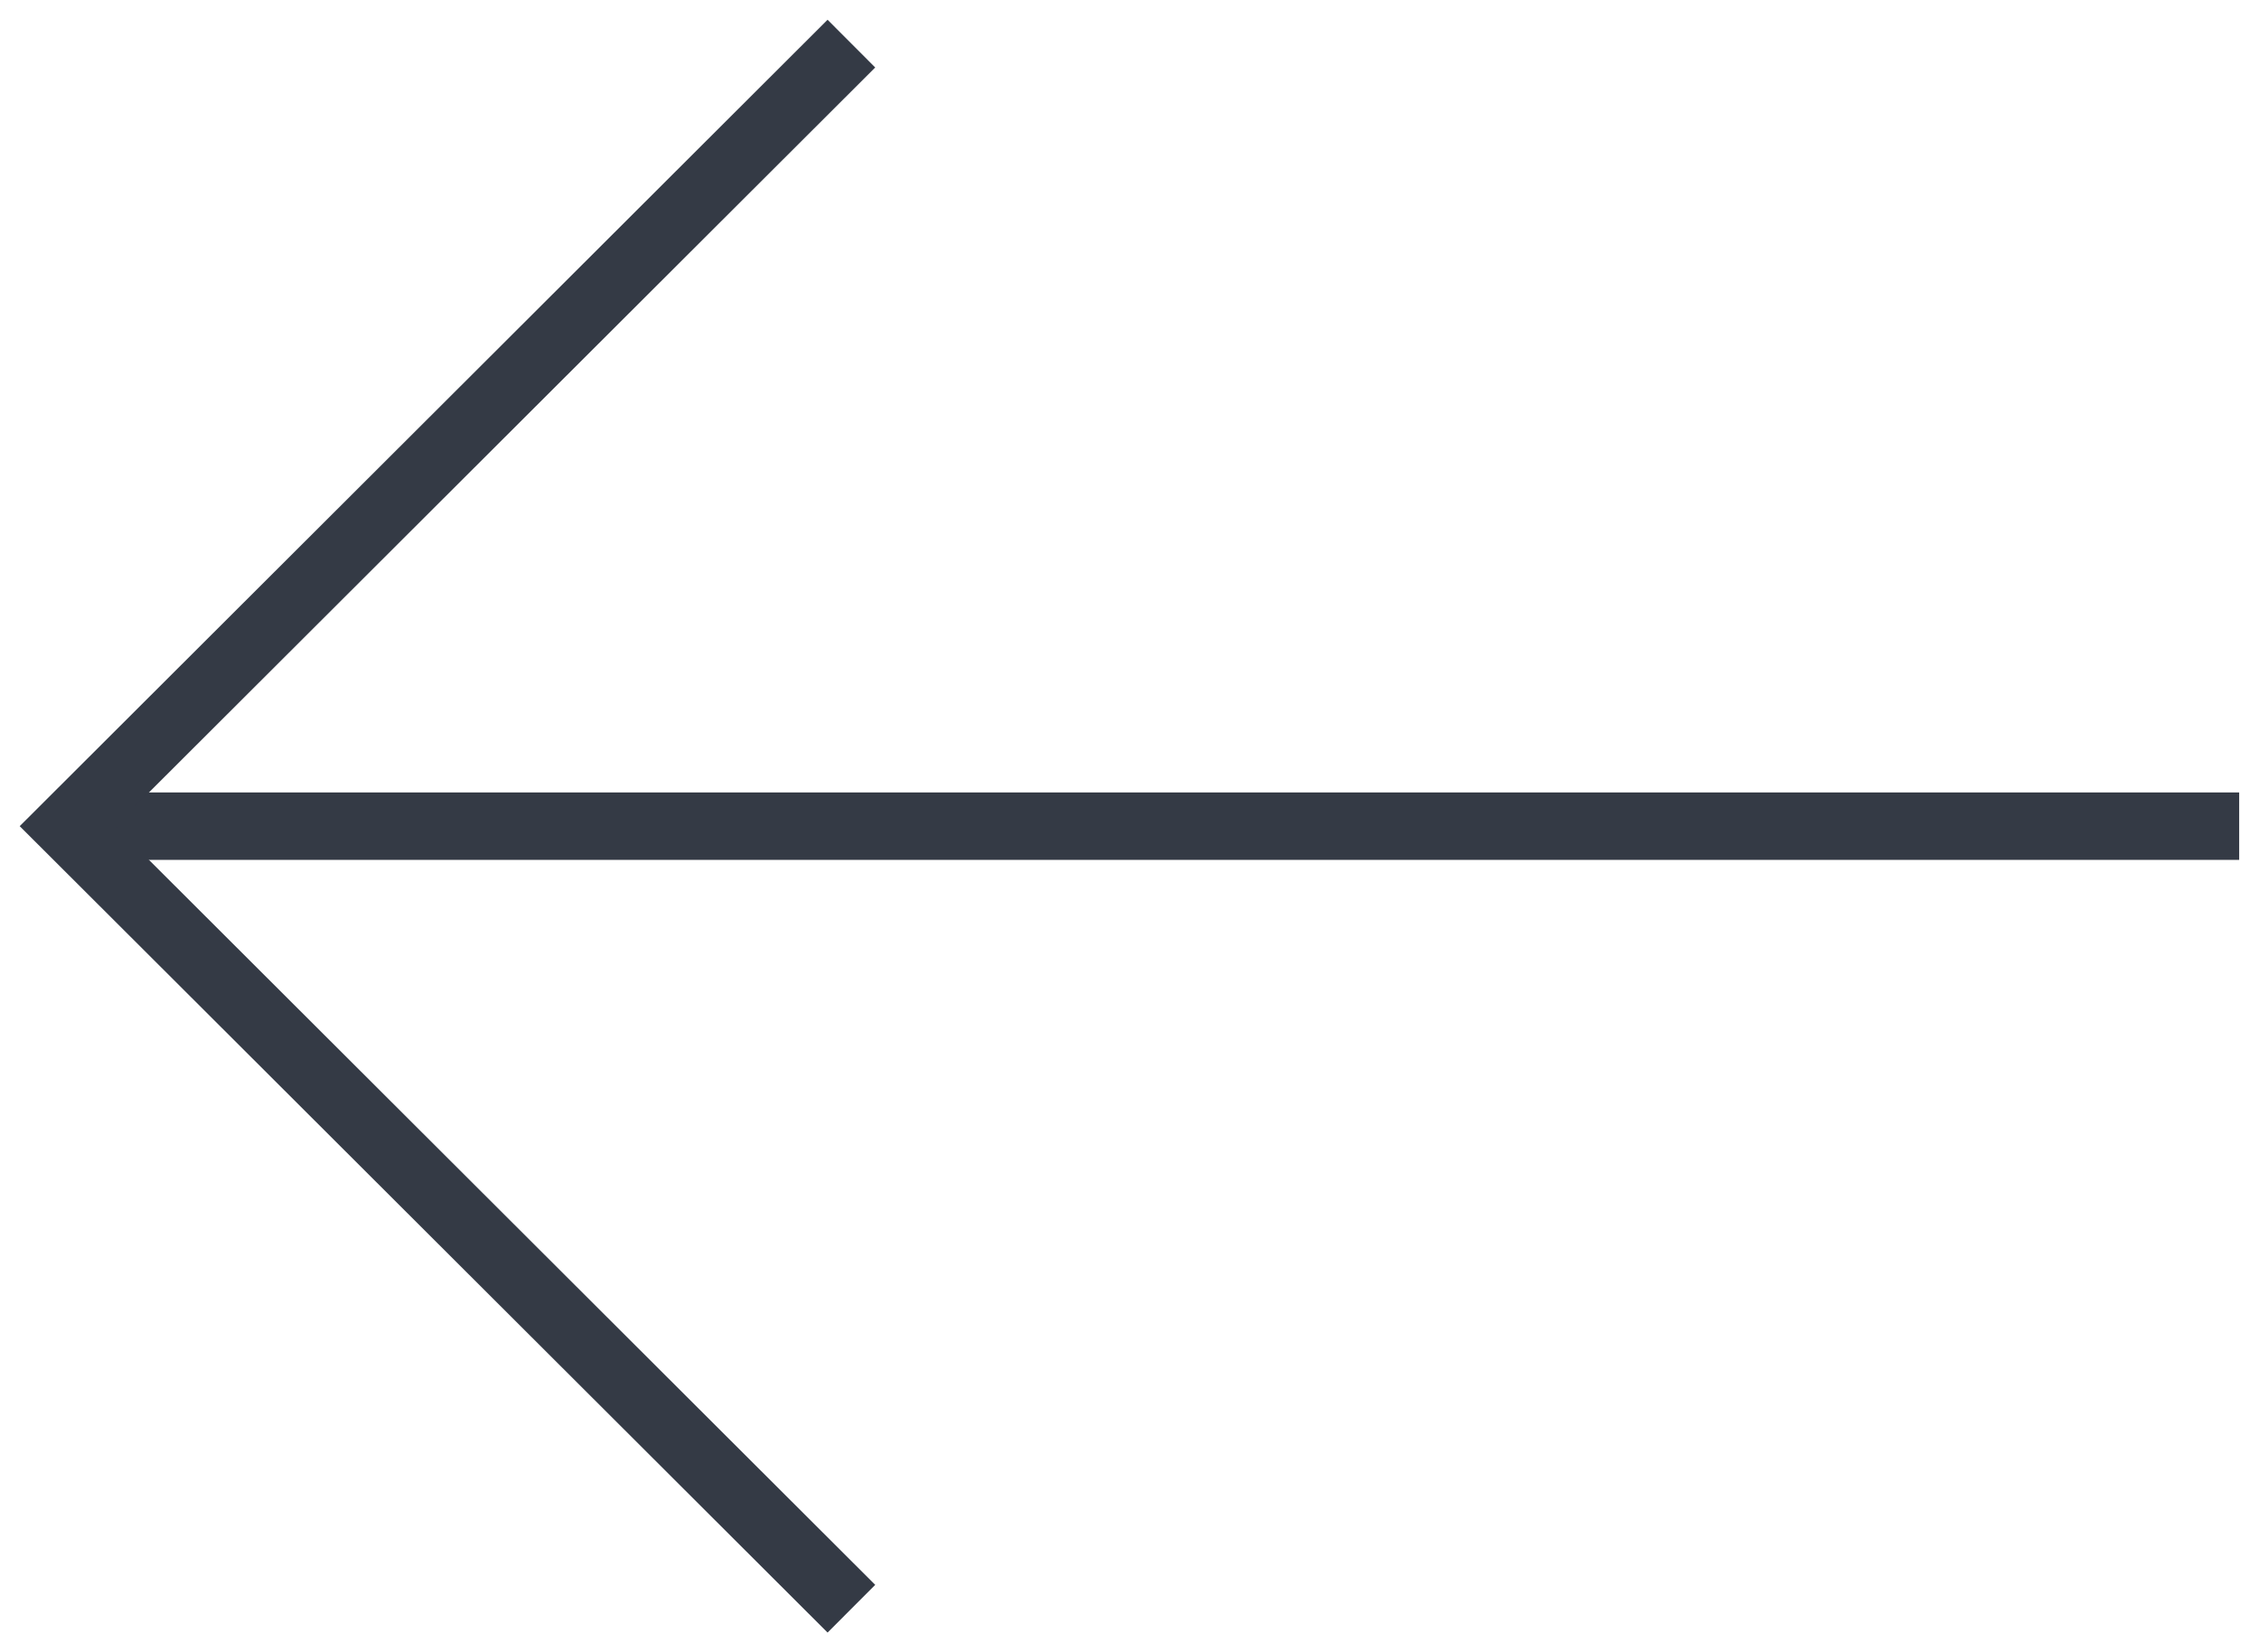 
<svg width="67px" height="49px" viewBox="0 0 67 49" version="1.1" xmlns="http://www.w3.org/2000/svg" xmlns:xlink="http://www.w3.org/1999/xlink">
    <g id="Page-1" stroke="none" stroke-width="1" fill="none" fill-rule="evenodd">
        <g id="Homepage" transform="translate(-772, -1378)" stroke="#343A45" stroke-width="2">
            <g id="1" transform="translate(-694, -13)">
                <g id="Arrows" transform="translate(1468, 1393)">
                    <g id="24px-tail-left">
                        <path d="M64.412,22.5 L0,22.5" id="Shape"></path>
                        <polyline id="Shape" stroke-linecap="square" points="22.544 45 0 22.5 22.544 0"></polyline>
                    </g>
                </g>
            </g>
        </g>
    </g>
</svg>